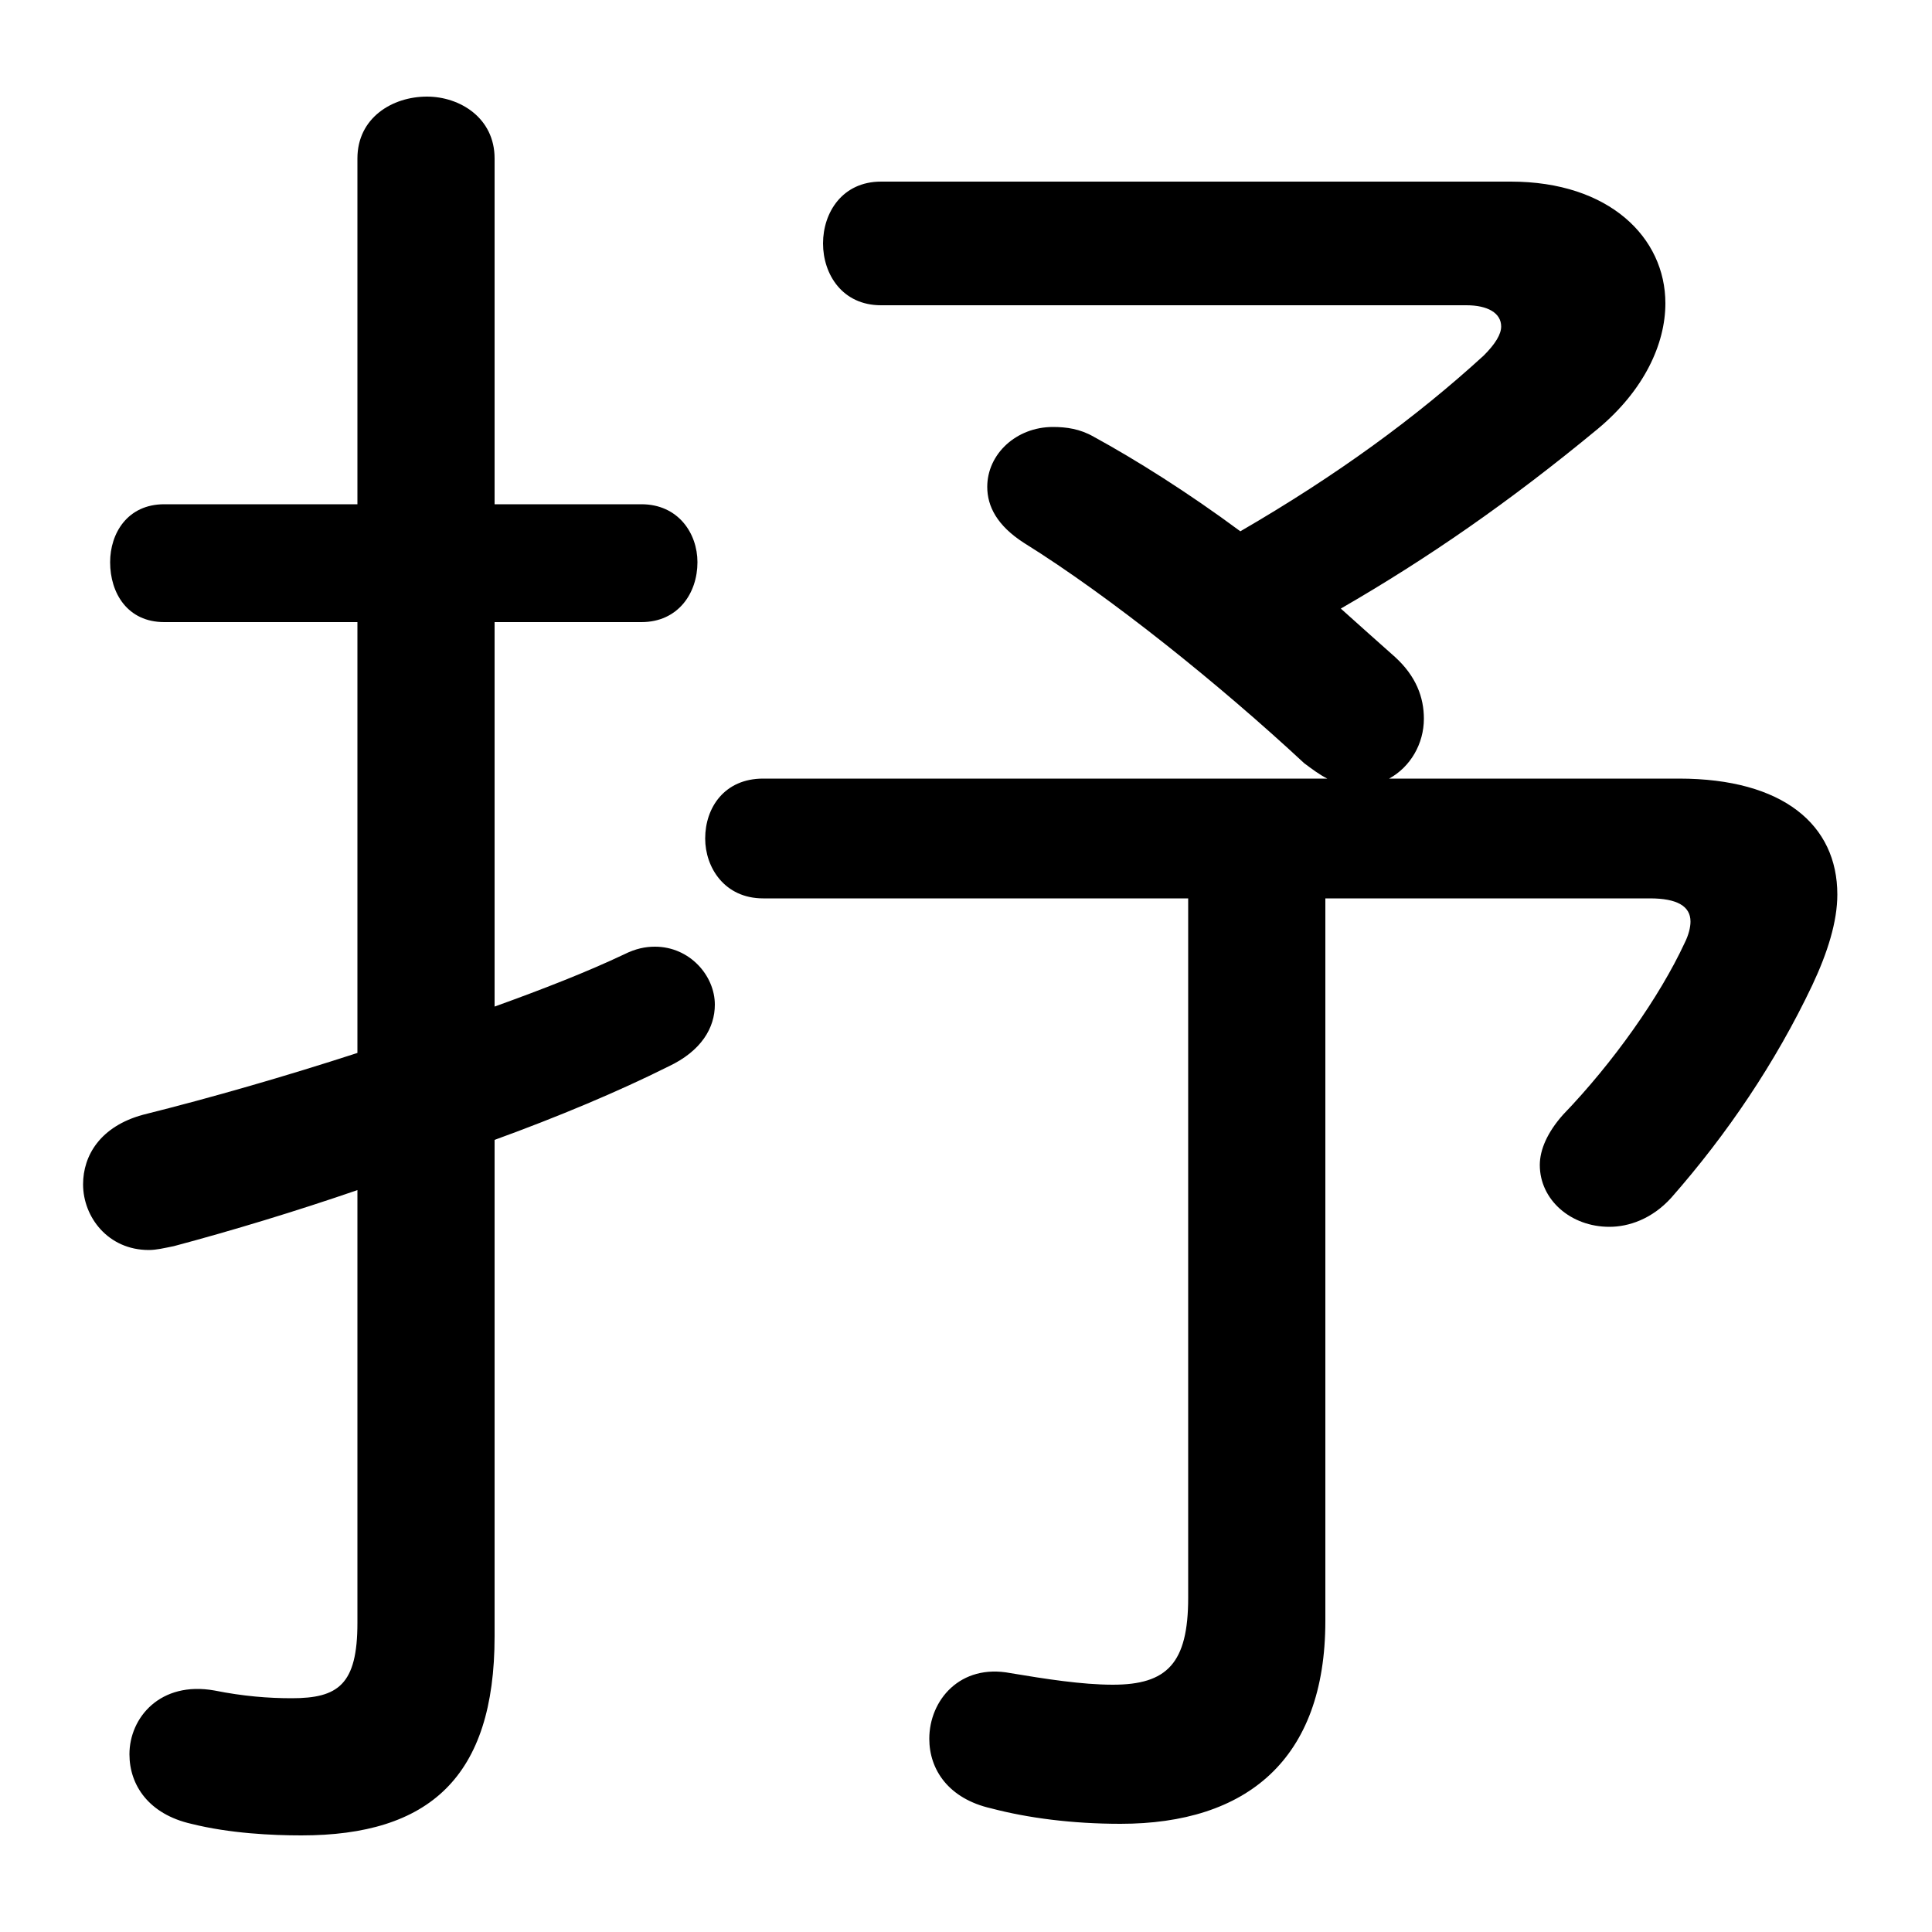 <svg xmlns="http://www.w3.org/2000/svg" viewBox="0 -44.0 50.0 50.0">
    <rect x="0" y="-44.0" width="50.0" height="50.0" fill="#808080" stroke="none"/>
    <g transform="scale(1, -1)">
        <!-- ボディの枠 -->
        <rect x="0" y="-6.0" width="50.0" height="50.0"
            stroke="white" fill="white"/>
        <!-- グリフ座標系の原点 -->
        <circle cx="0" cy="0" r="5" fill="white"/>
        <!-- グリフのアウトライン -->
        <g style="fill:black;stroke:#000000;stroke-width:0;stroke-linecap:round;stroke-linejoin:round;">
        <path d="M 9.25 16.75 C 7.4 16.15 5.5 15.6 3.7 15.15 C 2.6 14.85 2.15 14.1 2.15 13.35 C 2.15 12.5 2.8 11.65 3.85 11.65 C 4.05 11.65 4.25 11.7 4.5 11.75 C 6.0 12.15 7.65 12.65 9.25 13.2 L 9.25 2.0 C 9.25 0.4 8.75 0.05 7.55 0.05 C 6.95 0.05 6.3 0.1 5.55 0.25 C 4.15 0.5 3.35 -0.45 3.35 -1.4 C 3.35 -2.2 3.85 -2.95 4.95 -3.2 C 5.95 -3.45 7.05 -3.5 7.8 -3.5 C 11.1 -3.5 12.8 -2.0 12.8 1.65 L 12.8 14.5 C 14.45 15.1 16.0 15.75 17.3 16.4 C 18.15 16.8 18.5 17.4 18.5 18.0 C 18.5 18.75 17.85 19.5 16.95 19.5 C 16.7 19.5 16.45 19.45 16.15 19.3 C 15.2 18.85 14.05 18.4 12.8 17.95 L 12.8 27.9 L 16.6 27.9 C 17.55 27.9 18.05 28.65 18.05 29.45 C 18.05 30.2 17.55 30.95 16.6 30.95 L 12.8 30.95 L 12.8 39.9 C 12.8 40.95 11.9 41.5 11.05 41.5 C 10.15 41.5 9.25 40.95 9.25 39.9 L 9.25 30.95 L 4.25 30.95 C 3.3 30.95 2.85 30.2 2.85 29.45 C 2.85 28.65 3.3 27.9 4.25 27.9 L 9.25 27.9 Z M 19.75 23.85 C 18.75 23.85 18.25 23.1 18.25 22.3 C 18.25 21.55 18.75 20.75 19.75 20.75 L 30.75 20.75 L 30.75 2.65 C 30.75 0.95 30.2 0.4 28.8 0.4 C 28.0 0.4 27.05 0.55 26.15 0.7 C 24.85 0.95 24.05 0.0 24.05 -1.0 C 24.05 -1.8 24.55 -2.55 25.65 -2.8 C 26.6 -3.05 27.75 -3.2 29.0 -3.2 C 32.25 -3.2 34.3 -1.55 34.3 2.05 L 34.3 20.75 L 42.7 20.75 C 43.4 20.75 43.75 20.55 43.75 20.15 C 43.75 20.0 43.7 19.8 43.6 19.6 C 42.95 18.2 41.75 16.5 40.45 15.15 C 40.05 14.7 39.85 14.25 39.85 13.85 C 39.85 12.95 40.65 12.25 41.65 12.25 C 42.15 12.25 42.75 12.45 43.25 13.0 C 44.7 14.65 45.95 16.5 46.9 18.5 C 47.3 19.35 47.55 20.15 47.55 20.85 C 47.55 22.65 46.15 23.85 43.45 23.85 L 35.95 23.85 C 36.5 24.15 36.85 24.75 36.85 25.4 C 36.85 25.95 36.65 26.5 36.1 27.0 C 35.65 27.4 35.2 27.8 34.7 28.25 C 36.95 29.55 39.05 31.0 41.35 32.9 C 42.55 33.9 43.1 35.1 43.1 36.15 C 43.1 37.85 41.65 39.3 39.1 39.3 L 22.8 39.3 C 21.8 39.3 21.3 38.5 21.3 37.7 C 21.3 36.9 21.8 36.1 22.8 36.1 L 37.95 36.1 C 38.5 36.1 38.85 35.9 38.85 35.55 C 38.85 35.35 38.7 35.1 38.4 34.8 C 36.65 33.2 34.6 31.7 32.1 30.25 C 30.75 31.25 29.4 32.1 28.3 32.7 C 27.95 32.9 27.6 32.95 27.25 32.95 C 26.3 32.95 25.55 32.25 25.55 31.4 C 25.55 30.9 25.8 30.4 26.5 29.95 C 28.75 28.55 31.6 26.25 33.75 24.25 C 33.95 24.1 34.15 23.95 34.35 23.85 Z"/>
    </g>
    </g>
</svg>
